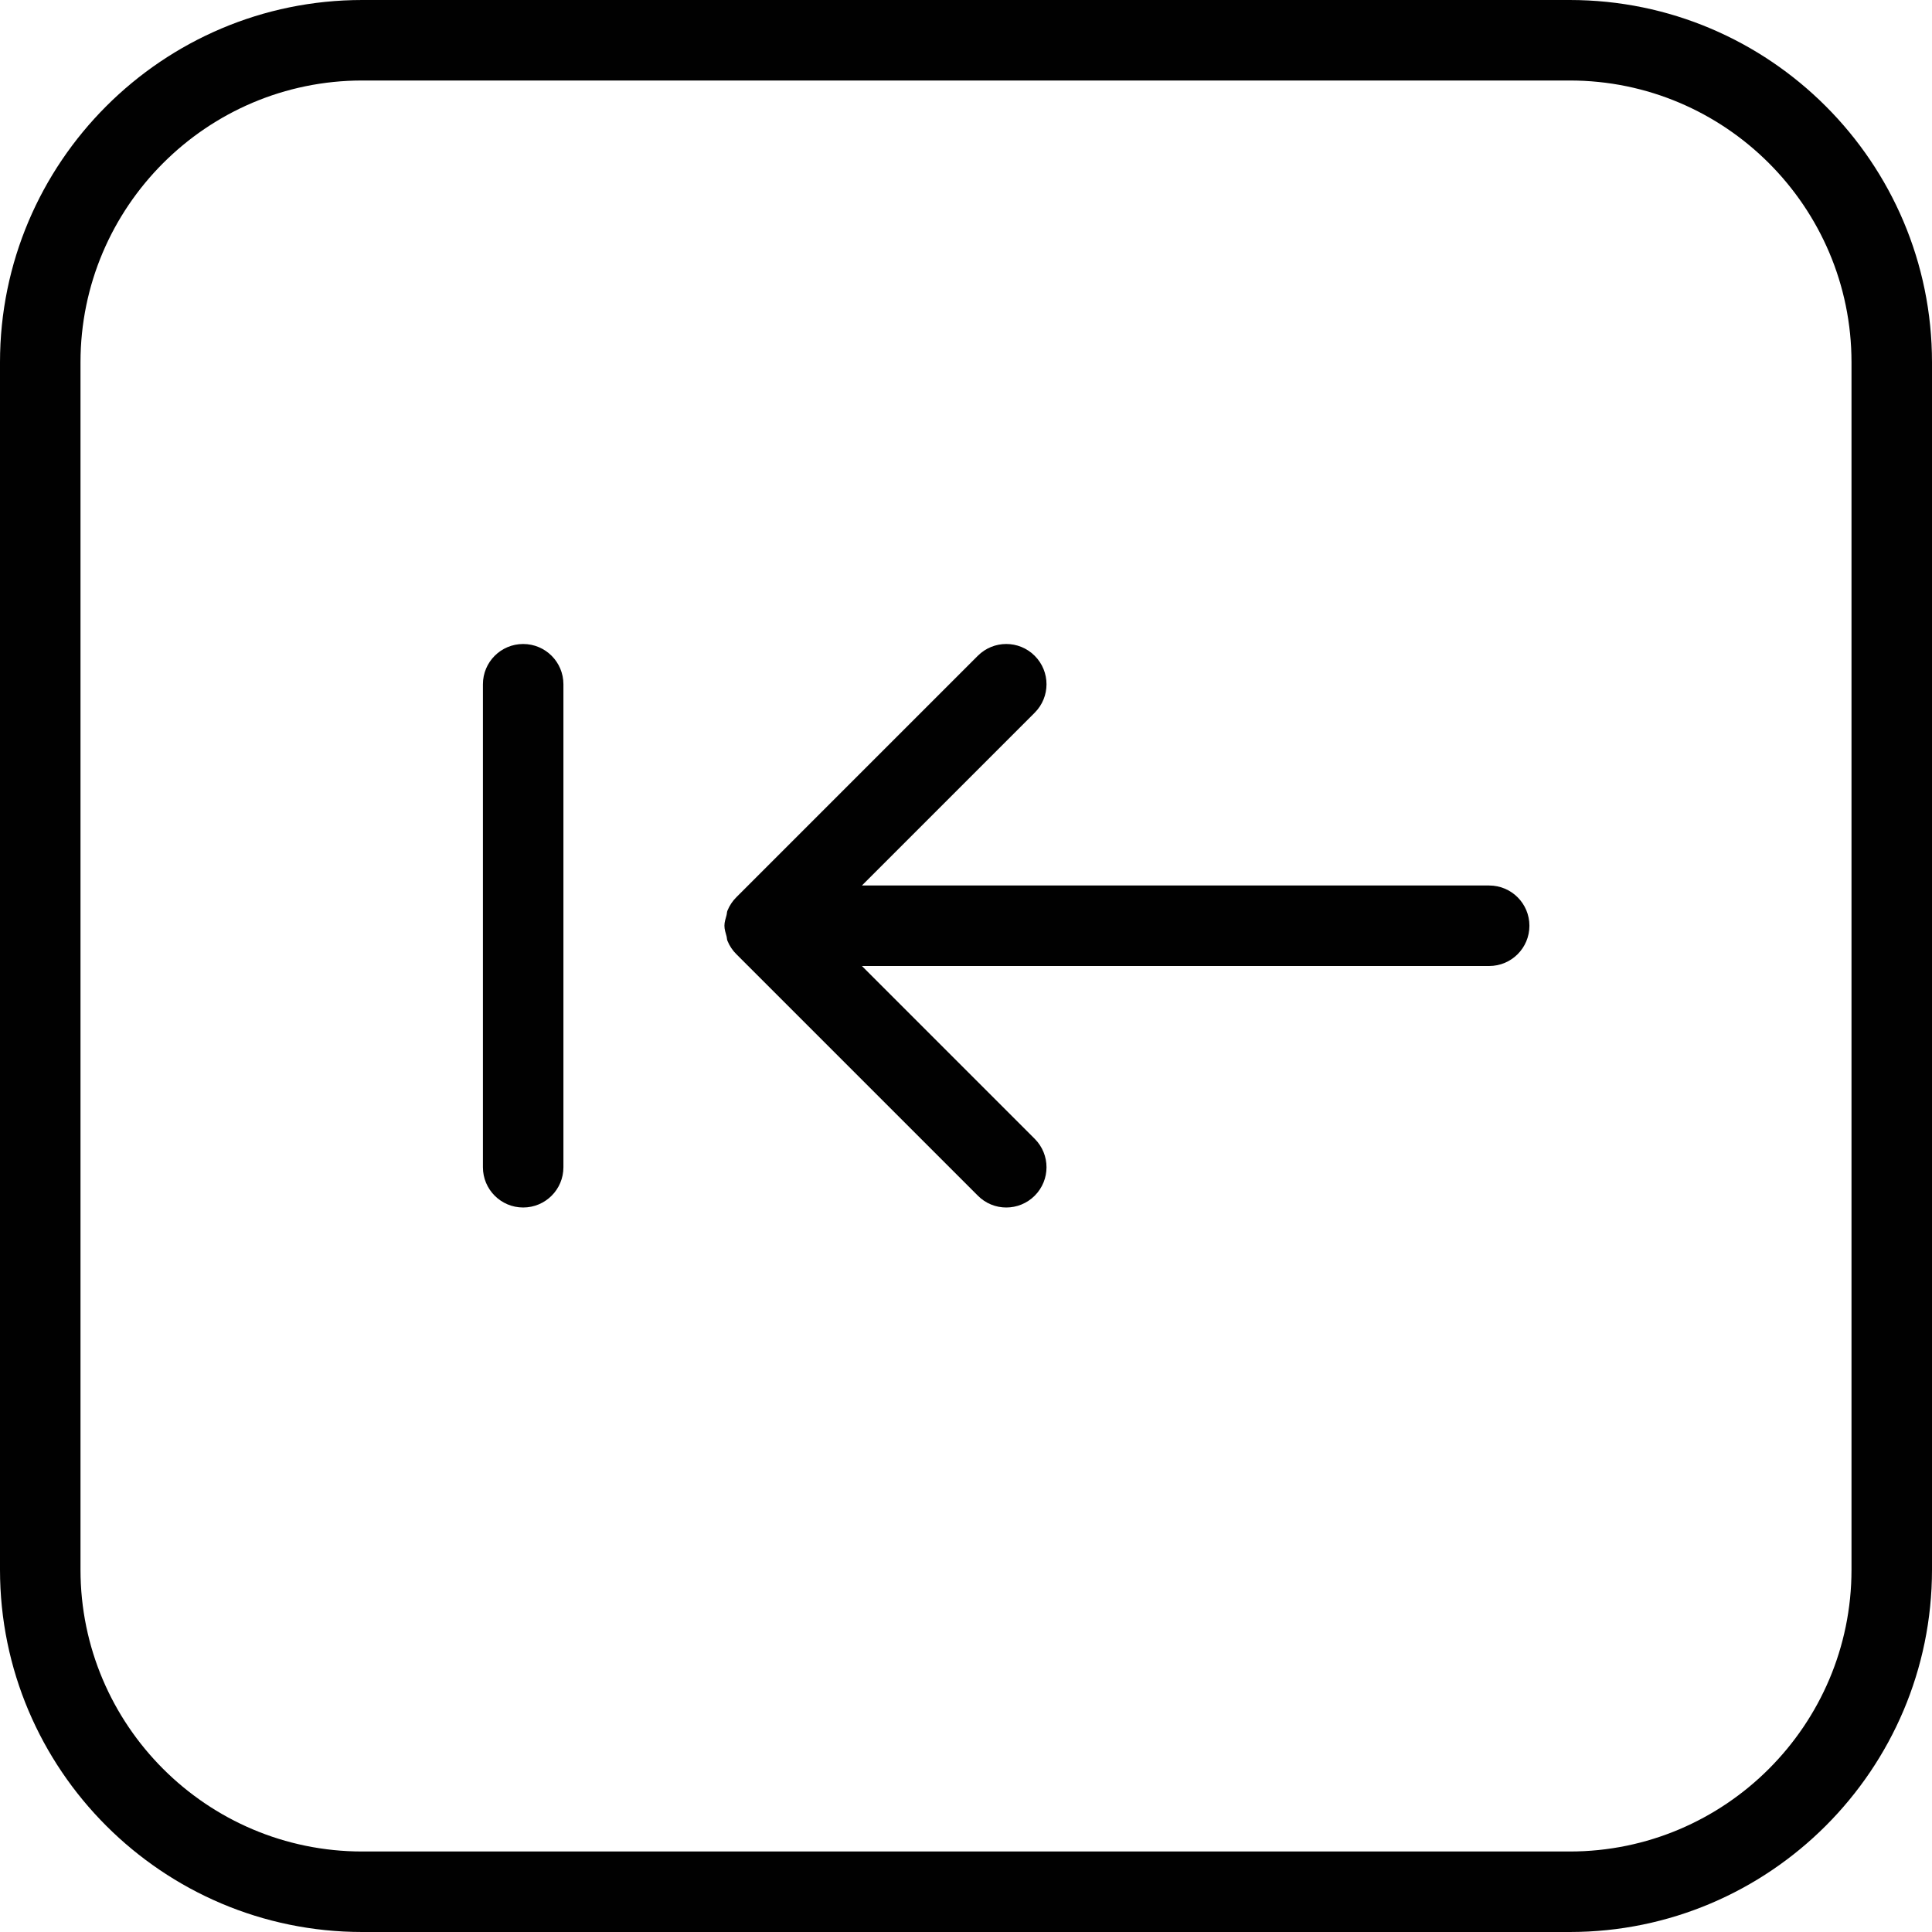 <?xml version="1.0" encoding="utf-8"?>
<!-- Generator: Adobe Illustrator 17.0.0, SVG Export Plug-In . SVG Version: 6.00 Build 0)  -->
<!DOCTYPE svg PUBLIC "-//W3C//DTD SVG 1.1//EN" "http://www.w3.org/Graphics/SVG/1.1/DTD/svg11.dtd">
<svg version="1.1" id="Layer_1" xmlns="http://www.w3.org/2000/svg" xmlns:xlink="http://www.w3.org/1999/xlink" x="0px" y="0px"
	 width="48px" height="48px" viewBox="0 0 48 48" enable-background="new 0 0 48 48" xml:space="preserve">
<g>
	<path fill="#010101" d="M39,0H9C4.037,0,0,4.038,0,9v30c0,4.962,4.037,9,9,9h30c4.963,0,9-4.038,9-9V9C48,4.038,43.963,0,39,0z
		 M46,39c0,3.86-3.141,7-7,7H9c-3.859,0-7-3.14-7-7V9c0-3.86,3.141-7,7-7h30c3.859,0,7,3.14,7,7V39z"/>
	<path fill="#010101" d="M36.998,22H21.414l4.293-4.293c0.391-0.391,0.391-1.023,0-1.414c-0.391-0.391-1.023-0.391-1.414,0
		l-5.995,5.995c-0.096,0.094-0.172,0.208-0.224,0.334c-0.016,0.038-0.013,0.079-0.024,0.118c-0.023,0.085-0.052,0.167-0.052,0.259
		s0.029,0.175,0.052,0.259c0.011,0.039,0.008,0.08,0.024,0.118c0.052,0.127,0.128,0.24,0.224,0.334l5.995,5.995
		C24.488,29.902,24.744,30,25,30s0.512-0.098,0.707-0.293c0.391-0.391,0.391-1.023,0-1.414L21.414,24h15.584c0.553,0,1-0.448,1-1
		S37.551,22,36.998,22z"/>
	<path fill="#010101" d="M12.998,16c-0.553,0-1,0.448-1,1v12c0,0.552,0.447,1,1,1c0.553,0,1-0.448,1-1V17
		C13.998,16.448,13.551,16,12.998,16z"/>
</g>
<g id="nyt_x5F_exporter_x5F_info" display="none">
</g>
</svg>
